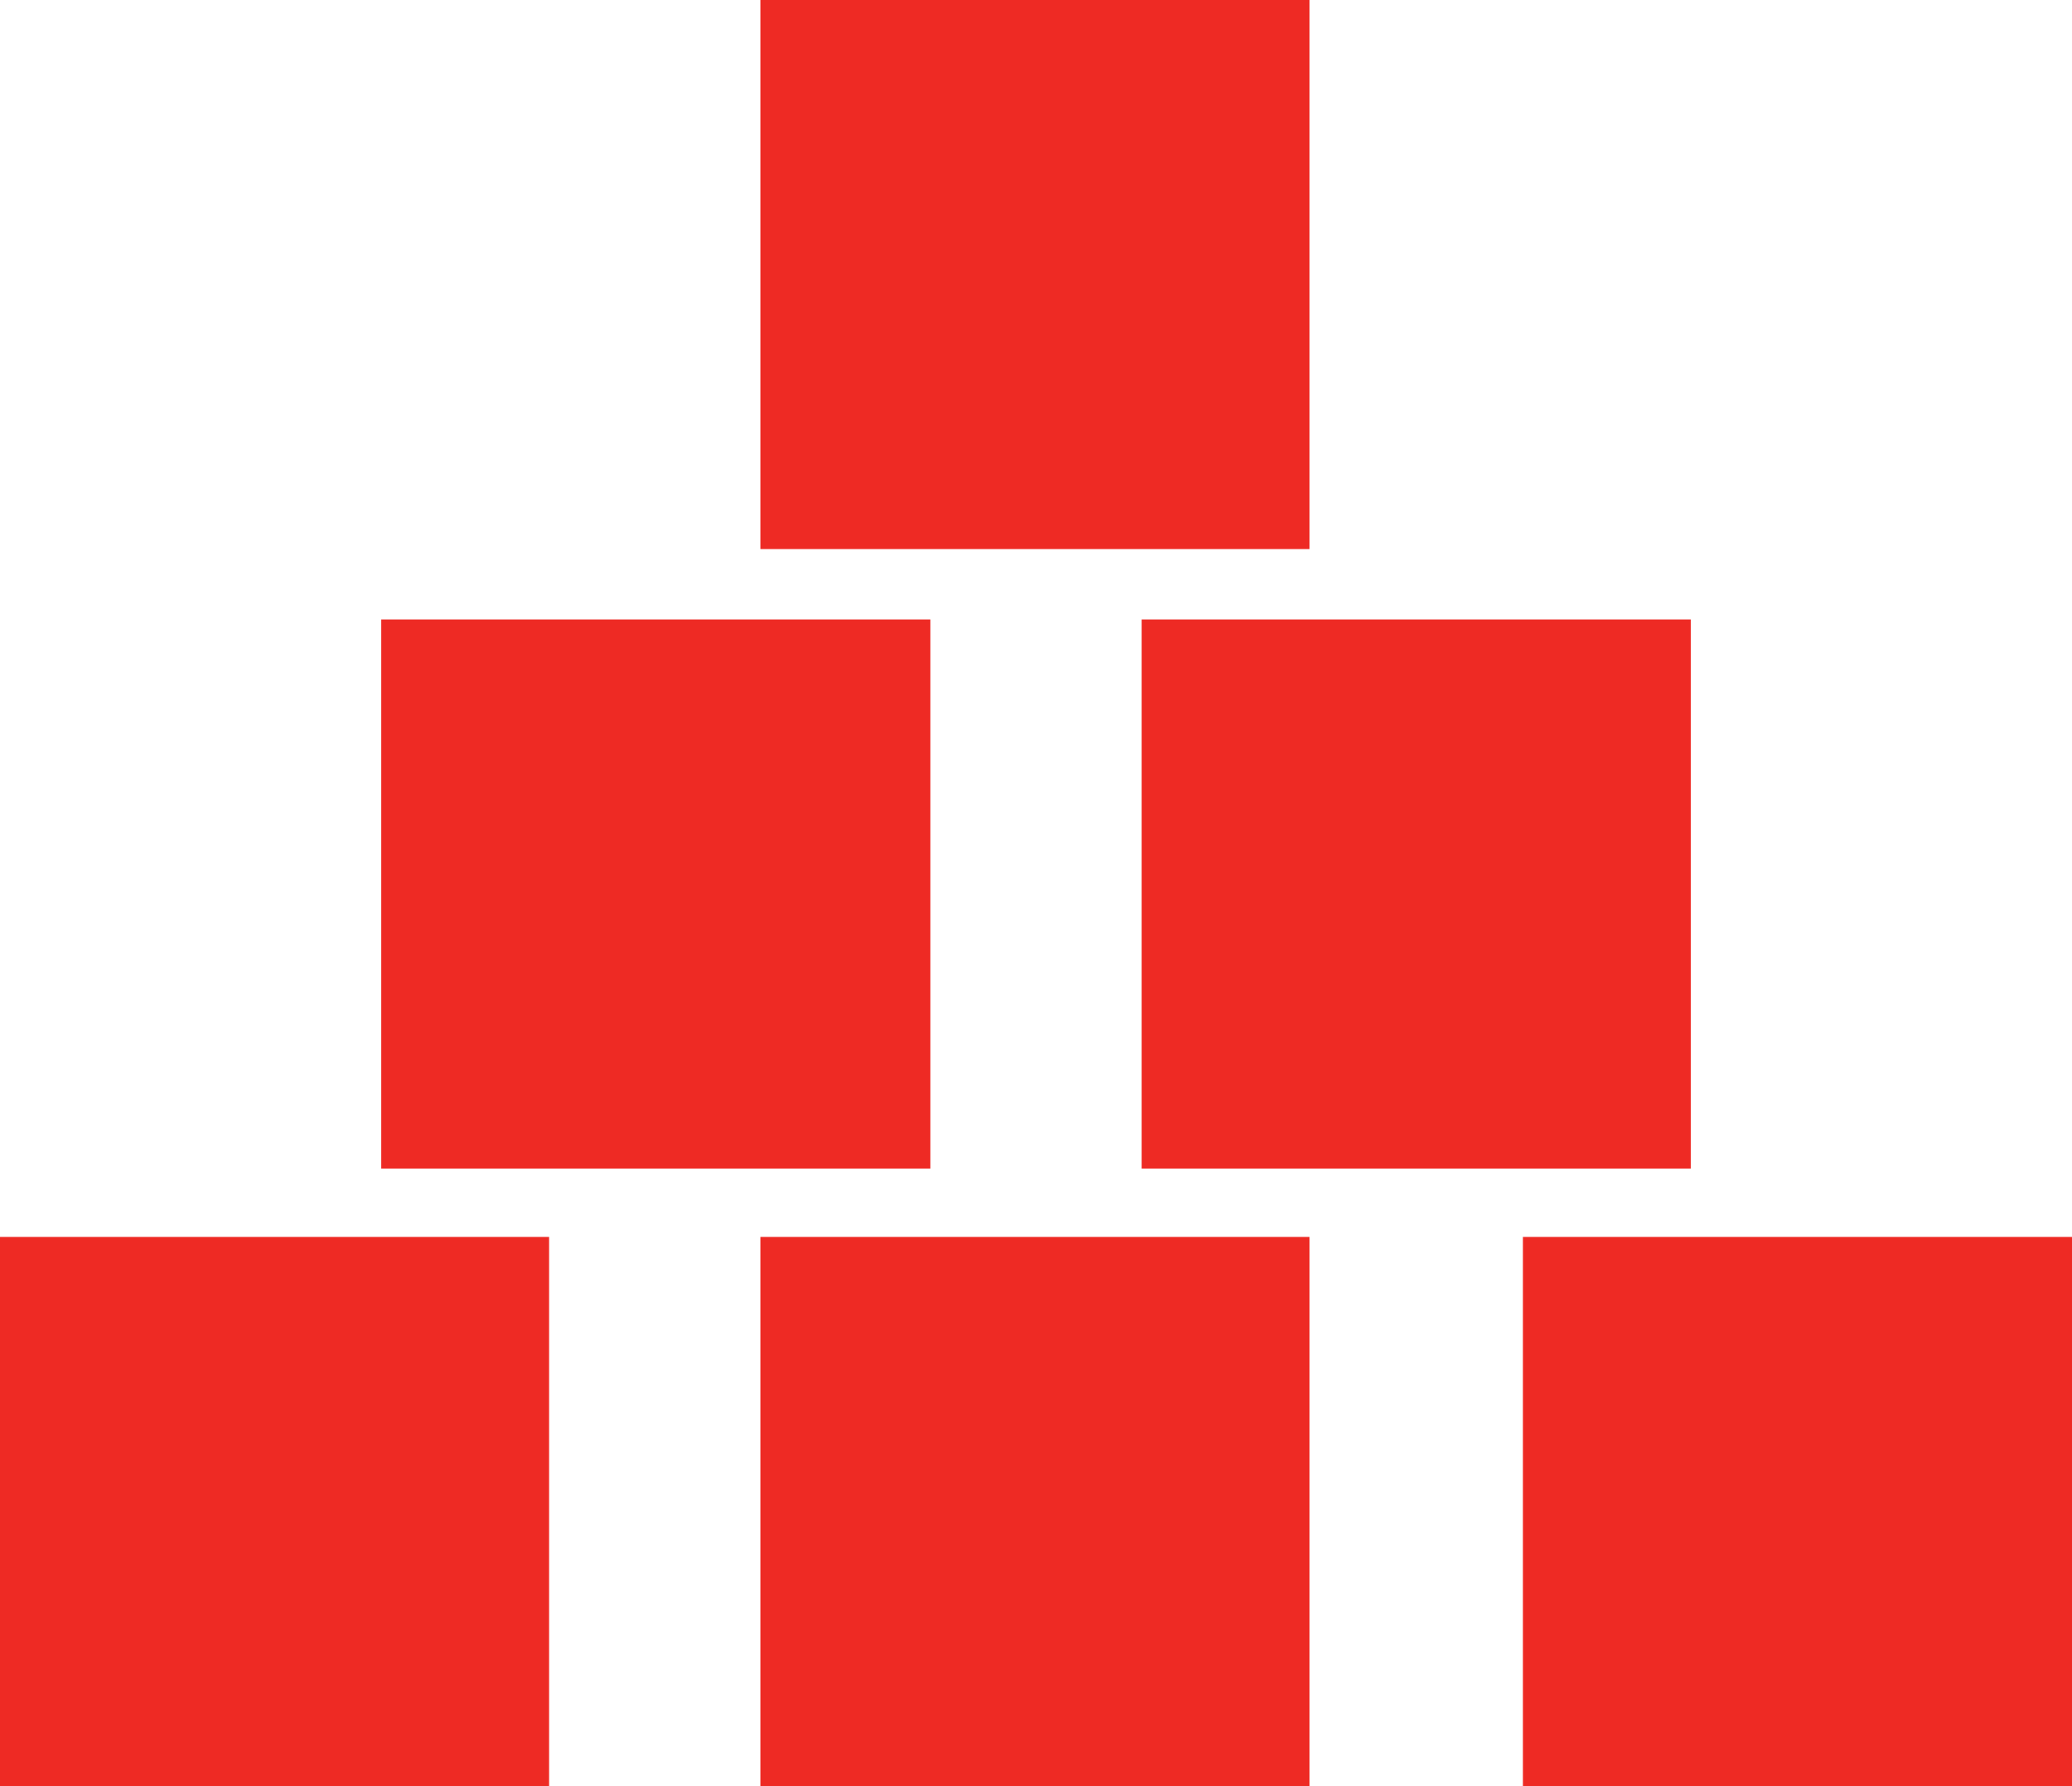 <?xml version="1.0" encoding="utf-8"?>
<!-- Generator: Adobe Illustrator 19.1.0, SVG Export Plug-In . SVG Version: 6.00 Build 0)  -->
<svg version="1.1" id="Layer_1" xmlns="http://www.w3.org/2000/svg" xmlns:xlink="http://www.w3.org/1999/xlink" x="0px" y="0px"
	 viewBox="-20 27.5 100 86.2" style="enable-background:new -20 27.5 100 86.2;" xml:space="preserve">
<style type="text/css">
	.st0{fill:#EE2A24;}
</style>
<rect x="-1.6" y="57.4" class="st0" width="26.5" height="26.5"/>
<rect x="35.1" y="57.4" class="st0" width="26.5" height="26.5"/>
<rect x="-20" y="87.2" class="st0" width="26.5" height="26.5"/>
<rect x="16.7" y="87.2" class="st0" width="26.5" height="26.5"/>
<rect x="53.5" y="87.2" class="st0" width="26.5" height="26.5"/>
<rect x="16.7" y="27.5" class="st0" width="26.5" height="26.5"/>
</svg>
